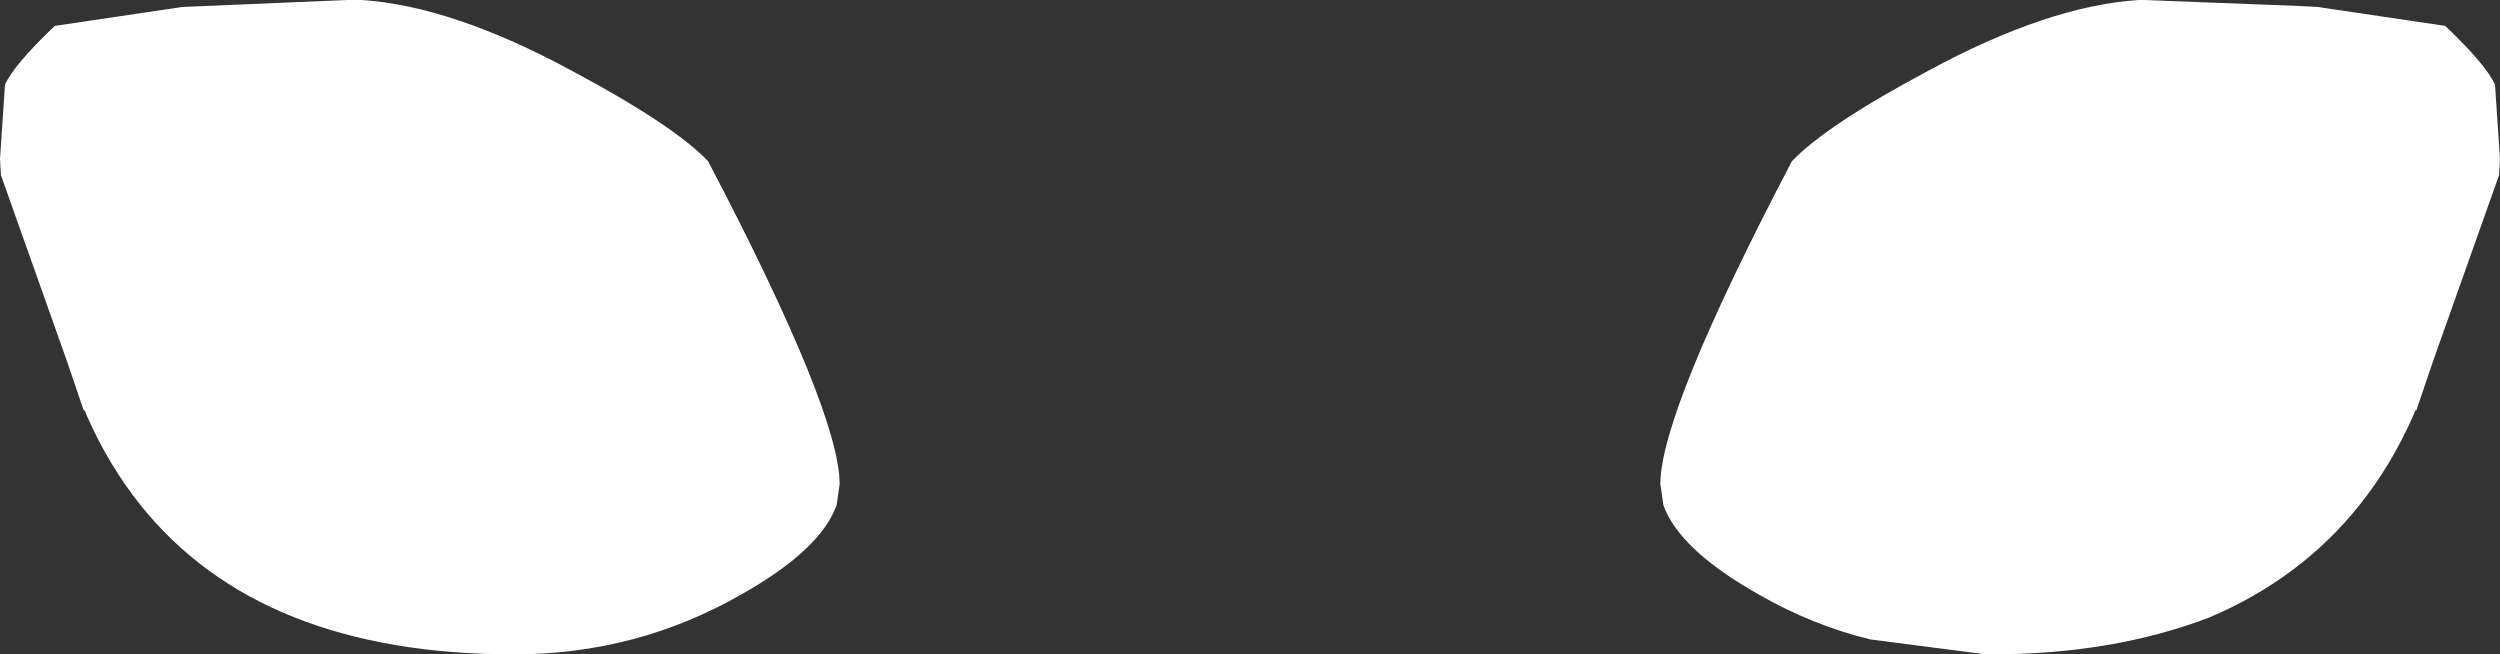 <?xml version="1.0" encoding="UTF-8" standalone="no"?>
<svg xmlns:xlink="http://www.w3.org/1999/xlink" height="32.85px" width="125.5px" xmlns="http://www.w3.org/2000/svg">
  <rect width="100%" height="100%" fill="#333333" stroke="none"/>
  <g transform="matrix(1.0, 0.0, 0.0, 1.0, 1.55, 0.95)">
    <path d="M7.6 -0.6 L15.85 -0.95 16.6 -0.95 Q21.15 -0.65 27.15 2.6 32.3 5.35 34.0 7.15 40.6 19.75 40.6 23.35 L40.45 24.4 Q39.65 26.65 35.65 28.9 30.4 31.9 24.25 31.9 11.5 31.9 5.5 24.4 3.9 22.4 2.8 19.9 L2.7 19.65 2.65 19.65 1.8 17.15 -1.5 7.85 -1.55 7.05 -1.3 3.3 Q-0.85 2.3 1.2 0.35 L7.6 -0.6 M98.4 31.9 L98.15 31.9 92.35 31.15 Q89.45 30.45 86.75 28.9 82.75 26.65 81.95 24.4 L81.8 23.35 Q81.8 19.75 88.4 7.15 90.1 5.35 95.25 2.6 101.25 -0.65 105.8 -0.95 L106.05 -0.95 113.85 -0.65 114.8 -0.6 121.2 0.35 Q123.25 2.3 123.7 3.3 L123.95 7.05 123.9 7.85 120.6 17.15 119.75 19.65 119.7 19.65 119.6 19.9 Q118.5 22.4 116.9 24.4 113.95 28.1 109.35 30.05 104.5 31.9 98.4 31.9" fill="#ffffff" fill-rule="evenodd" stroke="none"/>
    <path d="M2.75 16.85 L2.8 16.75 Q2.9 16.65 2.9 16.8 L3.2 17.25 4.2 18.9 4.3 19.15 4.45 19.4 4.65 19.65 6.8 23.1 7.05 23.4 7.45 24.0 7.7 24.25 8.55 25.3 9.7 26.45 10.3 26.9 10.4 27.0 10.85 27.3 10.95 27.35 11.05 27.45 11.45 27.65 11.6 27.75 12.1 28.0 12.6 28.15 12.75 28.25 12.8 28.35 12.7 28.4 12.55 28.4 11.2 28.2 10.75 28.05 10.25 27.8 9.95 27.7 9.85 27.6 9.7 27.55 8.3 26.6 7.0 25.3 6.05 24.1 4.2 20.95 4.1 20.65 3.95 20.35 2.85 17.4 2.85 17.25 2.75 16.85 M84.3 18.55 L84.4 18.5 84.45 18.6 84.45 18.75 84.4 18.85 84.4 19.05 84.35 19.3 84.3 19.4 84.3 19.55 84.05 20.95 84.05 21.15 84.0 21.35 84.0 22.6 84.1 23.45 84.35 24.5 84.45 24.7 84.55 24.85 84.6 25.05 84.7 25.25 84.75 25.3 84.8 25.4 85.45 26.3 85.7 26.55 85.85 26.8 86.55 27.5 86.55 27.6 86.4 27.65 86.3 27.6 86.15 27.55 86.1 27.55 85.15 27.05 85.1 27.0 84.95 26.9 84.6 26.65 84.45 26.5 84.4 26.4 84.3 26.35 83.55 25.4 83.45 25.15 83.3 24.95 83.2 24.7 82.9 23.7 82.8 22.6 82.85 22.35 82.85 22.0 82.9 21.85 82.9 21.6 83.15 20.75 83.2 20.5 83.3 20.35 83.5 19.8 83.6 19.65 83.8 19.25 83.9 19.1 84.05 18.8 84.15 18.75 84.2 18.65 84.3 18.55" fill="#ffffff" fill-rule="evenodd" stroke="none"/>
  </g>
</svg>
